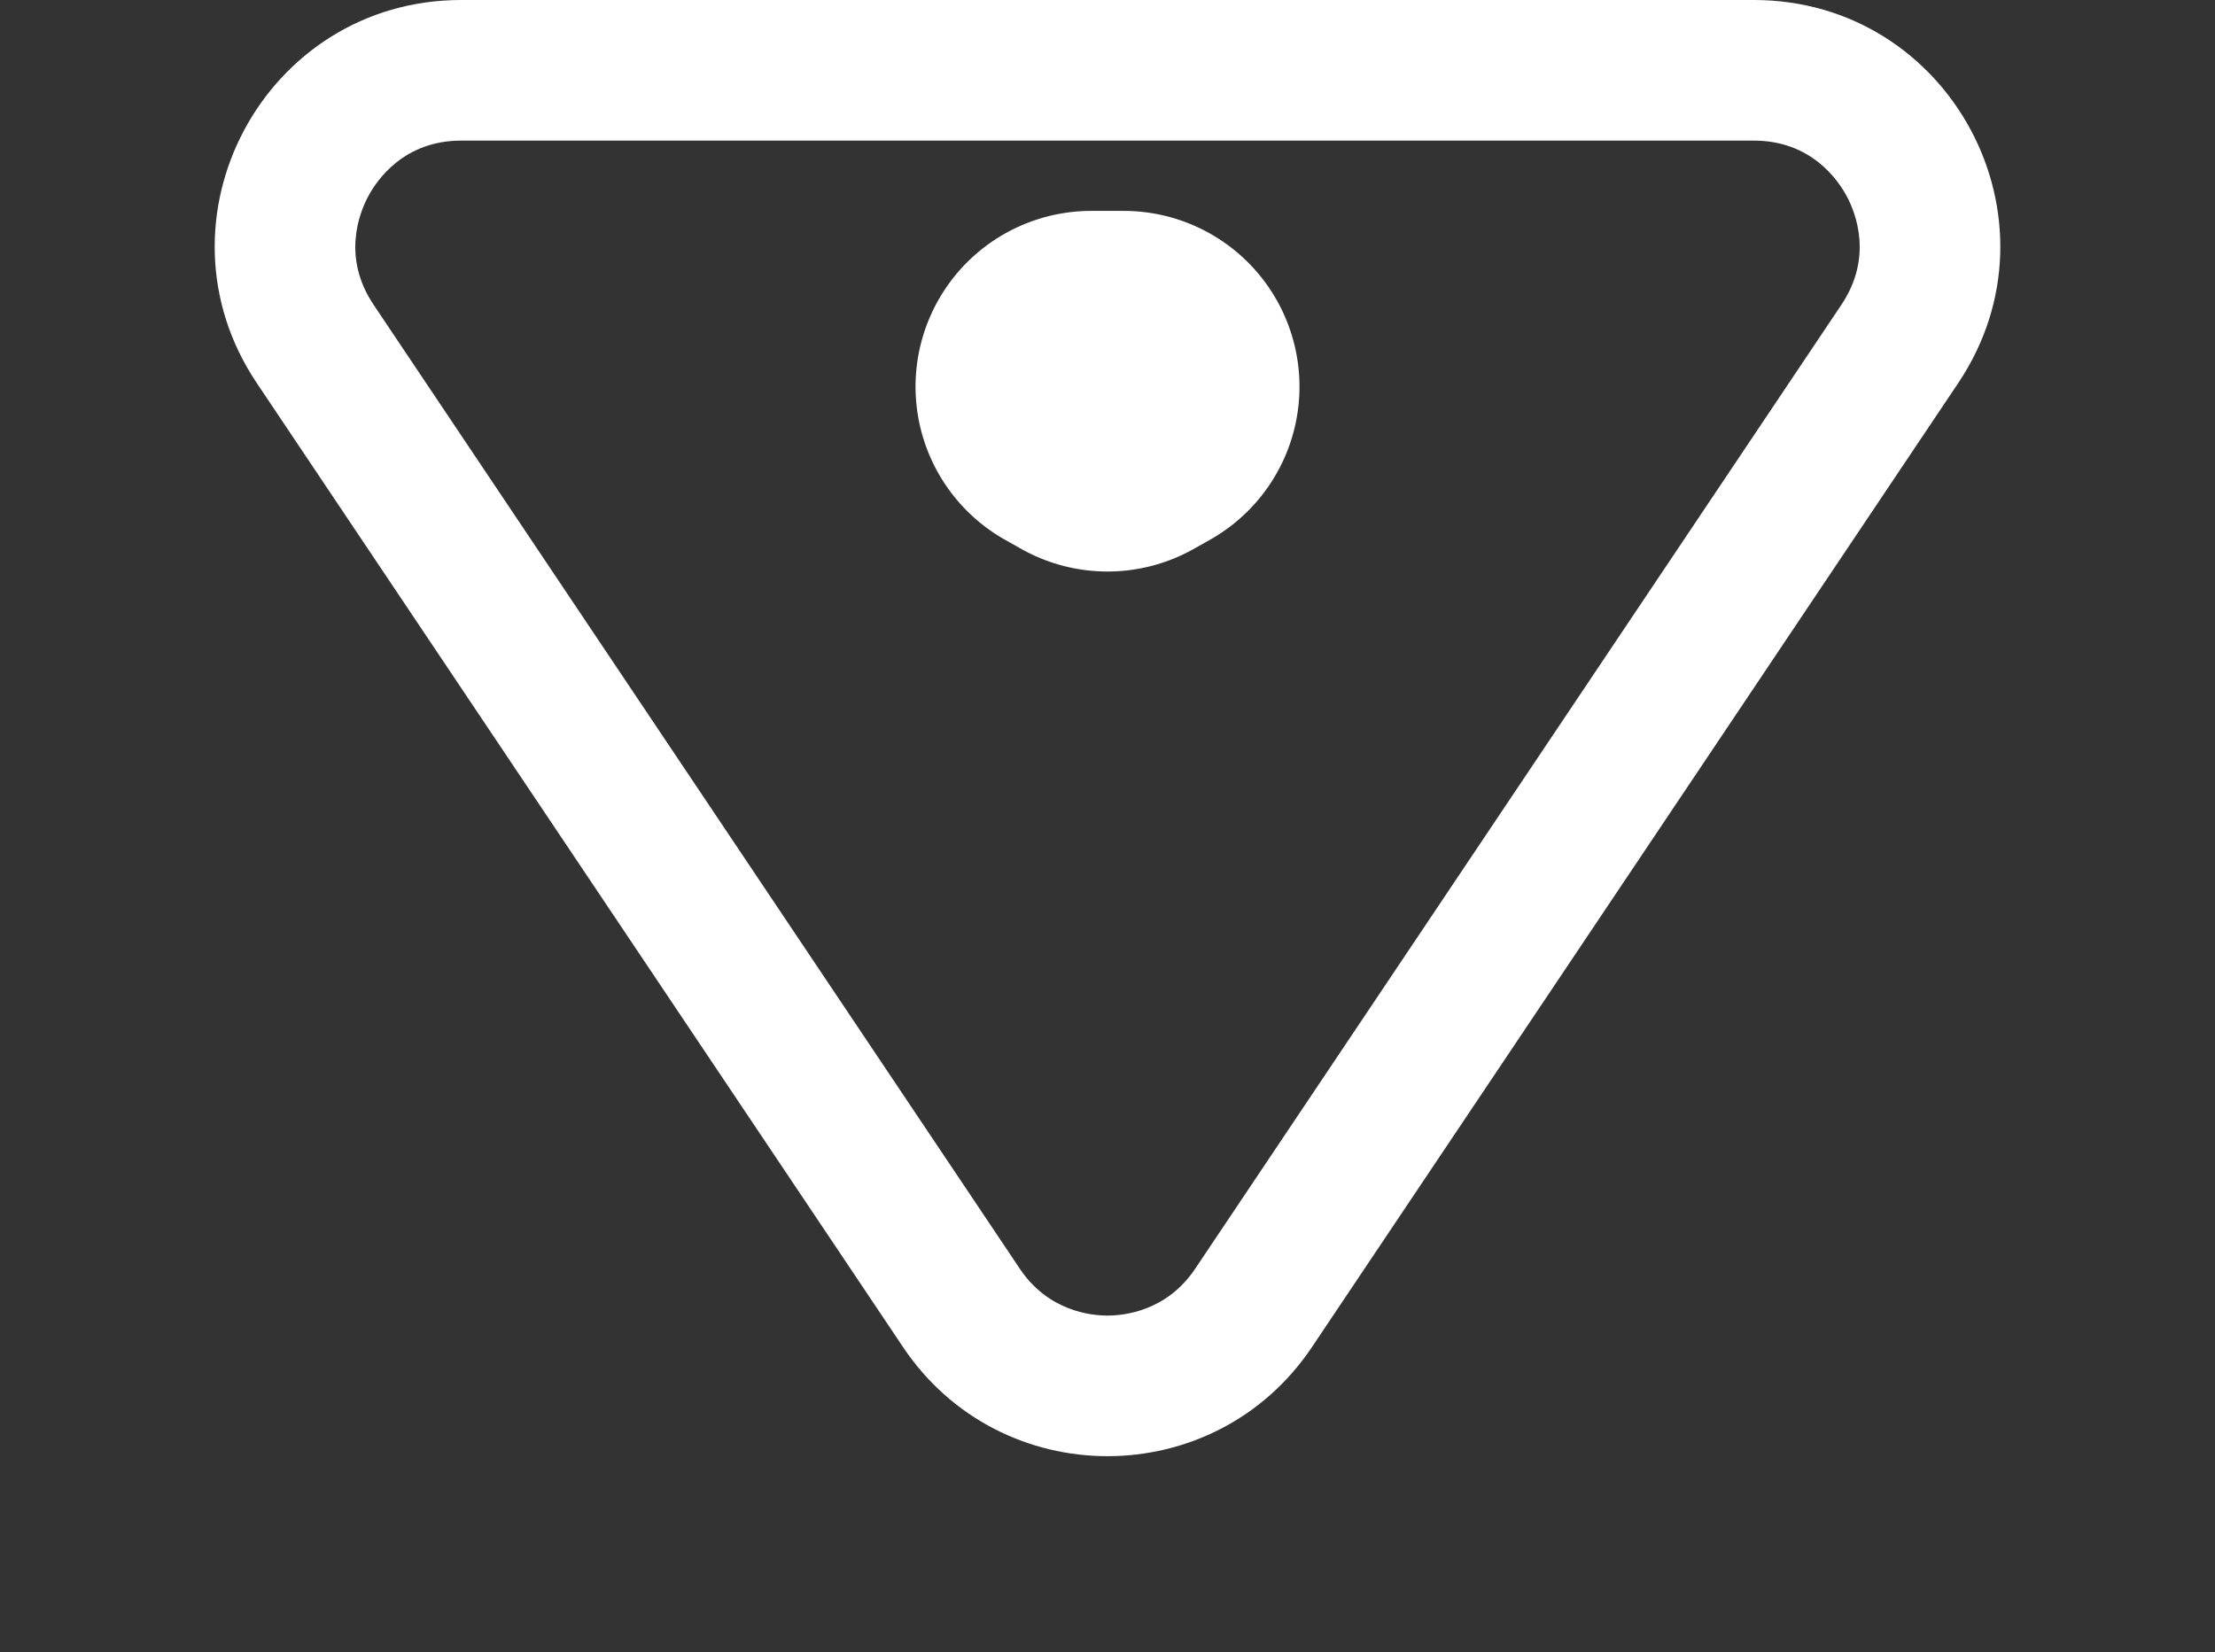 <svg xmlns="http://www.w3.org/2000/svg" width="63" height="47" viewBox="0 0 63 47">
  <rect x="0" y="0" width="63" height="47" fill="#333333" stroke="none"/>
  <g id="Group_15" data-name="Group 15" transform="translate(-390 -668)">
    <g id="Polygon_1" data-name="Polygon 1" transform="translate(453 715) rotate(180)" fill="none">
      <path d="M25.685,8.676a7,7,0,0,1,11.63,0L55.7,36.1A7,7,0,0,1,49.882,47H13.118A7,7,0,0,1,7.3,36.1Z" stroke="none"/>
      <path d="M 31.5 9.573 C 31.019 9.573 29.812 9.703 29.008 10.903 L 10.626 38.33 C 9.722 39.679 10.217 40.935 10.471 41.412 C 10.726 41.89 11.494 43 13.118 43 L 49.882 43 C 51.506 43 52.274 41.89 52.528 41.412 C 52.783 40.935 53.278 39.679 52.374 38.33 L 33.992 10.903 C 33.188 9.703 31.981 9.573 31.5 9.573 M 31.5 5.573 C 33.714 5.573 35.928 6.608 37.315 8.676 L 55.697 36.103 C 58.813 40.753 55.48 47 49.882 47 C 49.881 47 49.882 47 49.882 47 L 13.118 47 C 7.52 47 4.186 40.754 7.303 36.103 L 25.685 8.676 C 27.072 6.608 29.286 5.573 31.5 5.573 Z" stroke="none" fill="#fff"/>
    </g>
    <path id="Polygon_2" data-name="Polygon 2" d="M17.043,1.386a5,5,0,0,1,4.913,0l.46.259A5,5,0,0,1,19.96,11H19.04a5,5,0,0,1-2.457-9.355Z" transform="translate(441 685) rotate(180)" fill="#fff"/>
  </g>
</svg>
